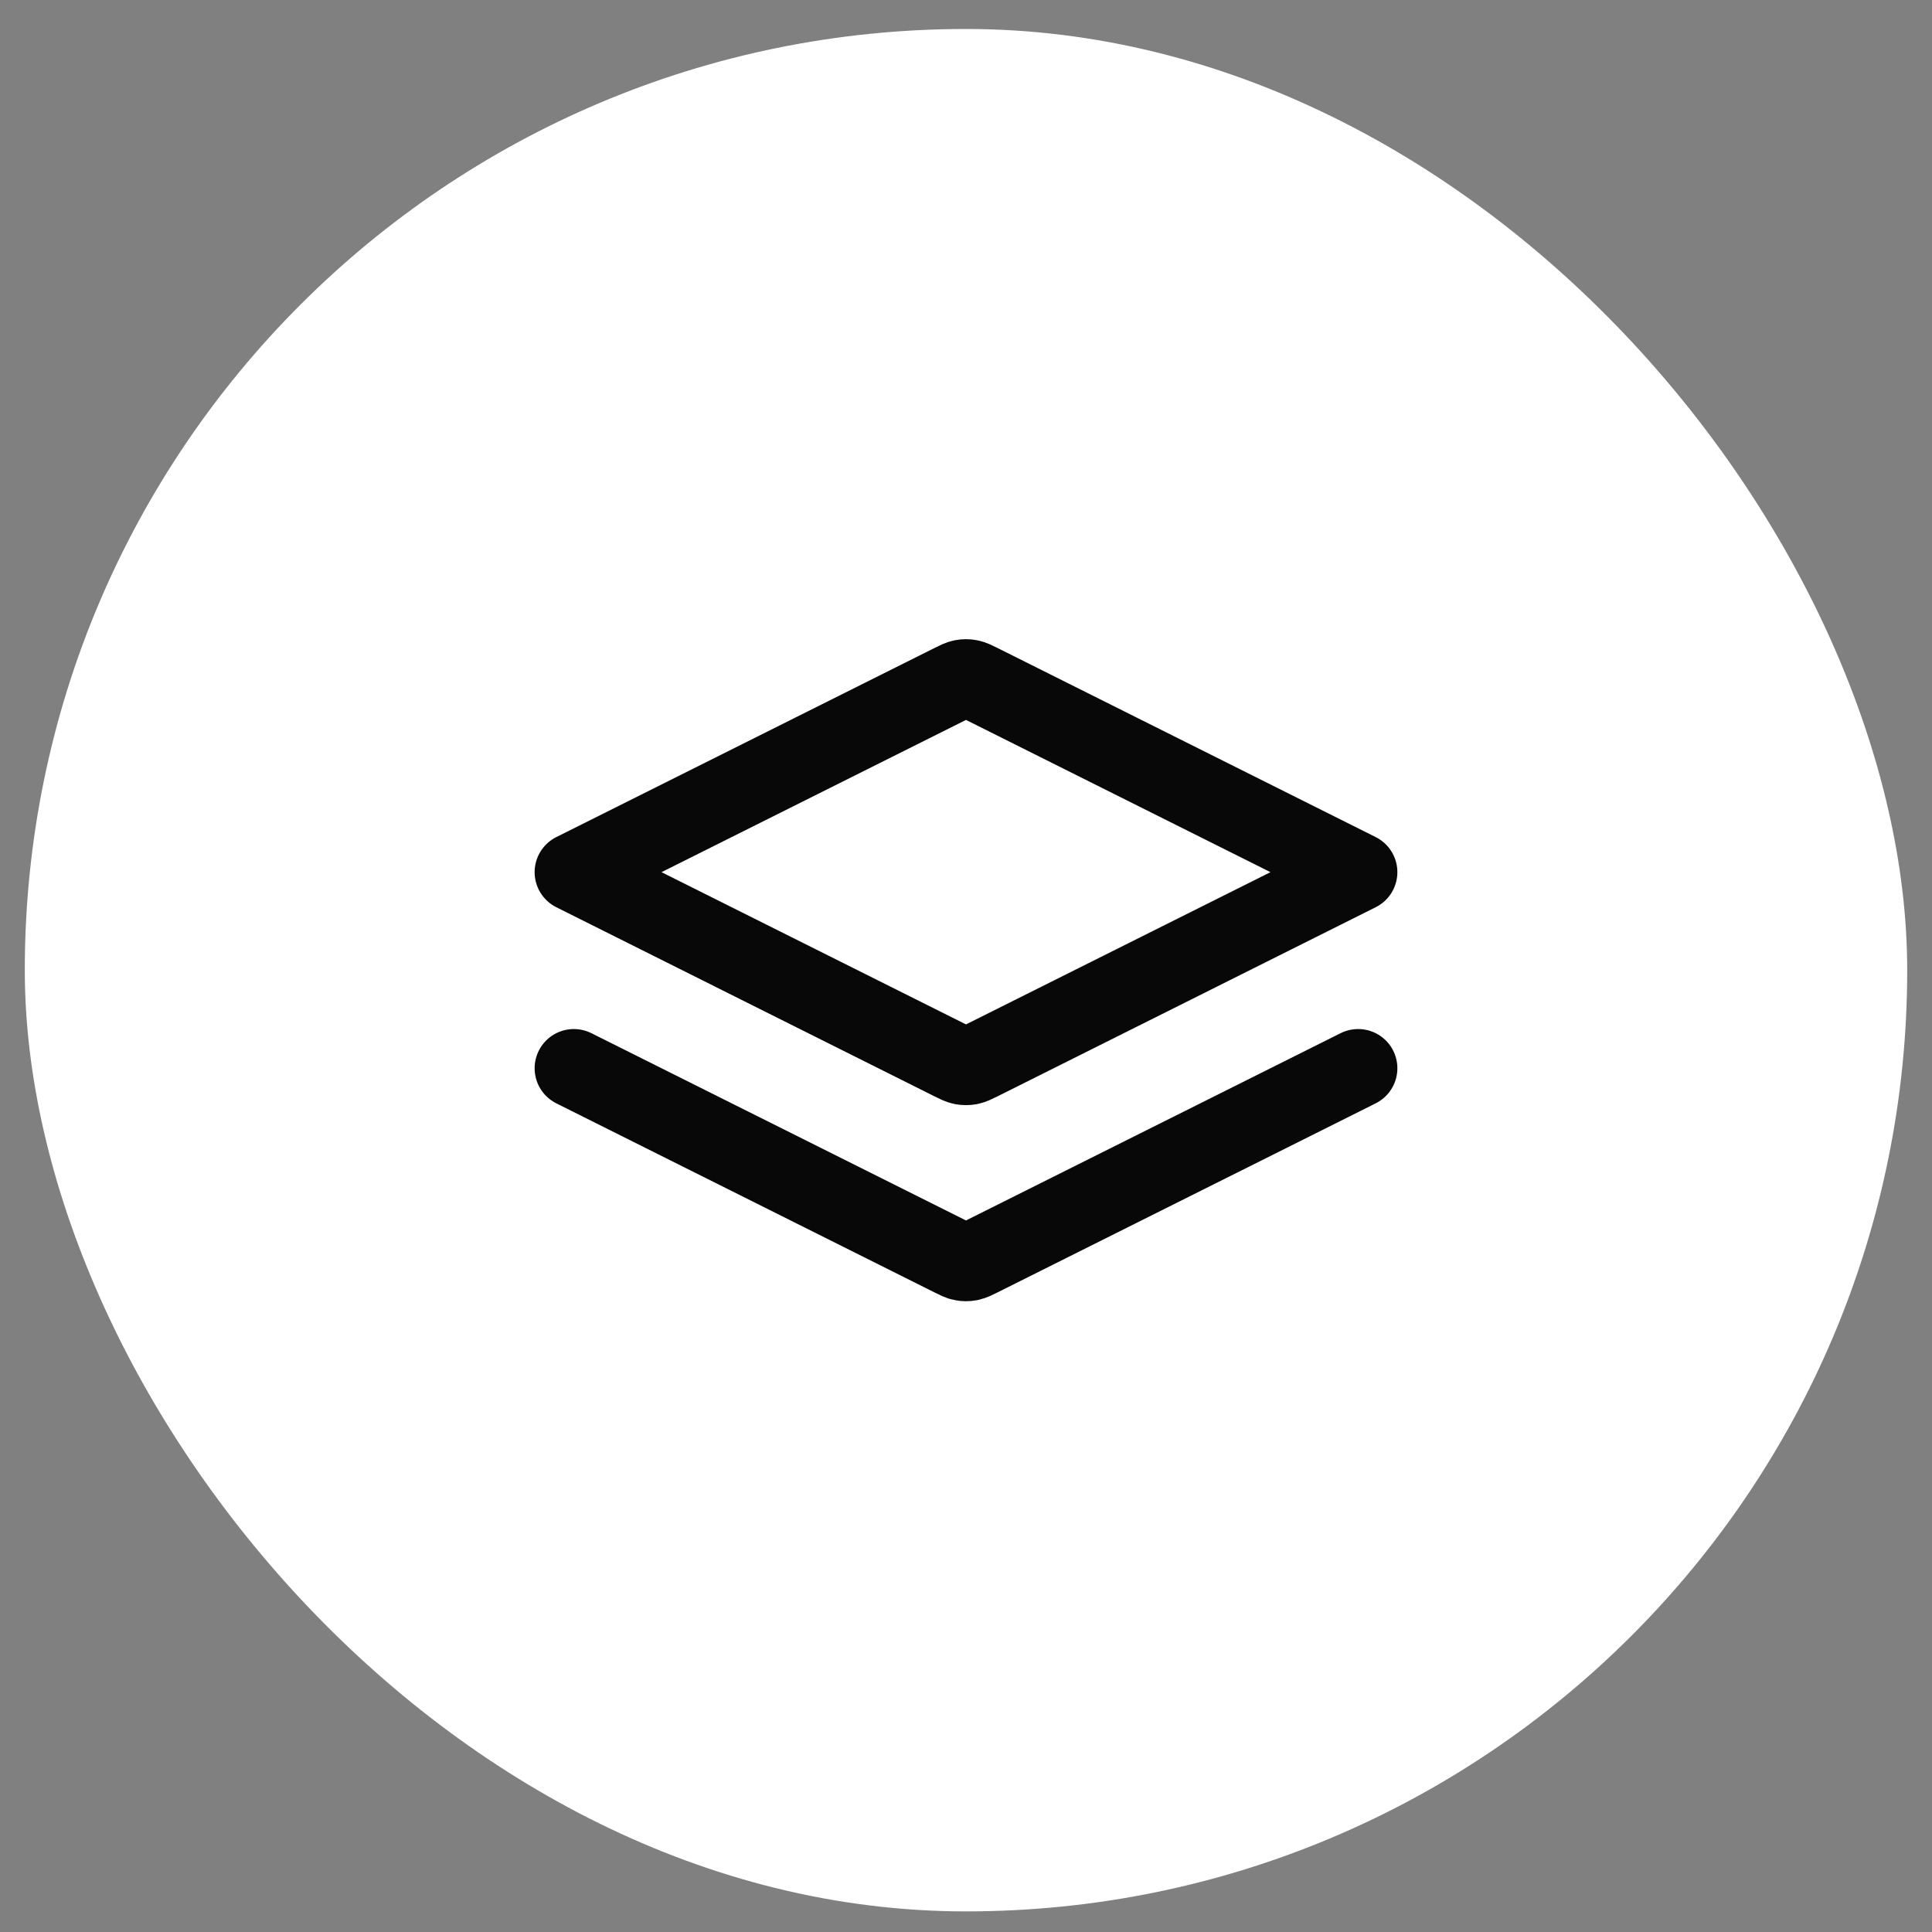 <svg width="54" height="54" viewBox="0 0 54 54" fill="none" xmlns="http://www.w3.org/2000/svg">
<rect x="0" y="0" width="54" height="54" fill="#808080" stroke="none"/>
<rect x="0.693" y="0.81" width="52.614" height="52.614" rx="26.307" fill="white"/>
<path d="M16.039 29.858L26.608 35.142C26.752 35.214 26.823 35.25 26.899 35.264C26.966 35.277 27.034 35.277 27.101 35.264C27.176 35.25 27.248 35.214 27.392 35.142L37.961 29.858M16.039 24.377L26.608 19.093C26.752 19.021 26.823 18.985 26.899 18.971C26.966 18.958 27.034 18.958 27.101 18.971C27.176 18.985 27.248 19.021 27.392 19.093L37.961 24.377L27.392 29.662C27.248 29.733 27.176 29.769 27.101 29.784C27.034 29.796 26.966 29.796 26.899 29.784C26.823 29.769 26.752 29.733 26.608 29.662L16.039 24.377Z" stroke="#080808" stroke-width="2.192" stroke-linecap="round" stroke-linejoin="round"/>
</svg>
